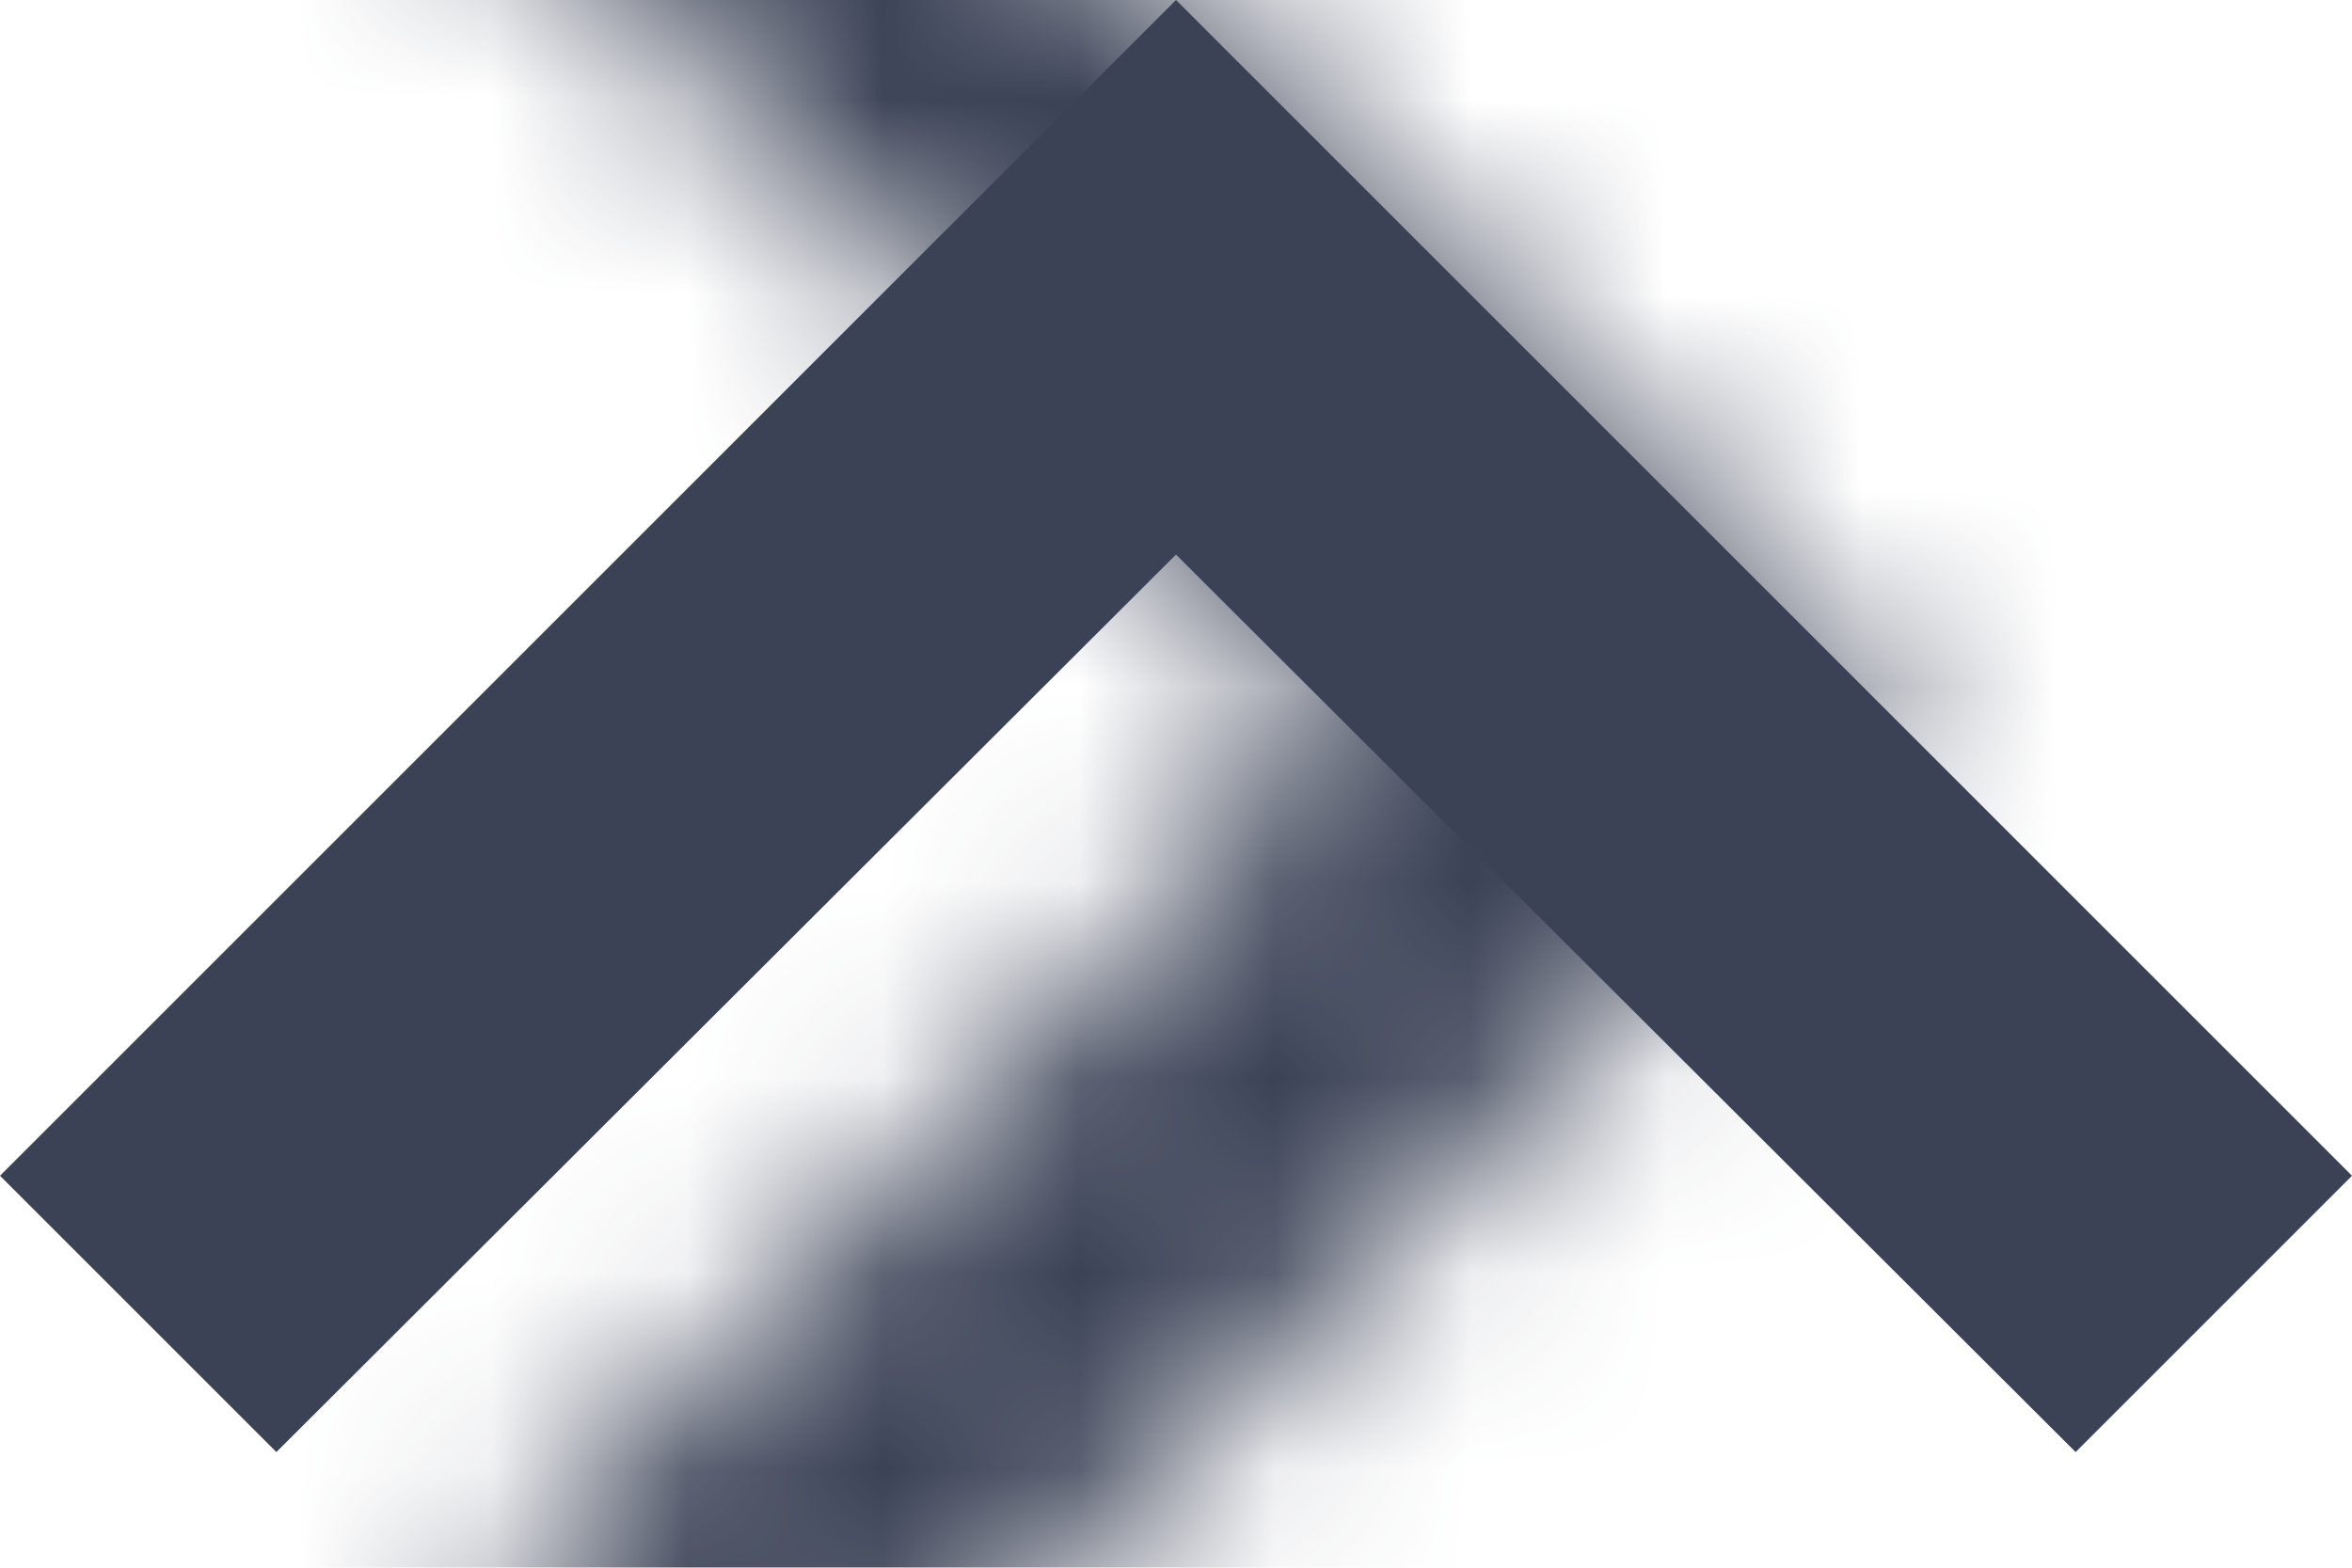 
<svg width="12px" height="8px" viewBox="0 0 12 8" version="1.1" xmlns="http://www.w3.org/2000/svg" xmlns:xlink="http://www.w3.org/1999/xlink">
    <defs>
        <polygon id="path-1" points="8.295 16.295 12.875 11.705 8.295 7.115 9.705 5.705 15.705 11.705 9.705 17.705"></polygon>
    </defs>
    <g id="Symbols" stroke="none" stroke-width="1" fill="none" fill-rule="evenodd">
        <g id="Elements-/-Icons-/-S-/-Arrows-/-up" transform="translate(-6, -8)">
            <g id="up">
                <rect id="Rectangle" x="0" y="0" width="24" height="24"></rect>
                <mask id="mask-2" fill="white">
                    <use xlink:href="#path-1"></use>
                </mask>
                <use id="Mask" fill="#3B4256" fill-rule="nonzero" transform="translate(12, 11.705) rotate(-90) translate(-12, -11.705) " xlink:href="#path-1"></use>
                <g id="_Resources-/-ChangeColorsHere-/-Ink" mask="url(#mask-2)" fill="#3B4256">
                    <rect id="↳-🎨Color" x="0" y="0" width="24" height="24" rx="4"></rect>
                </g>
            </g>
        </g>
    </g>
</svg>
